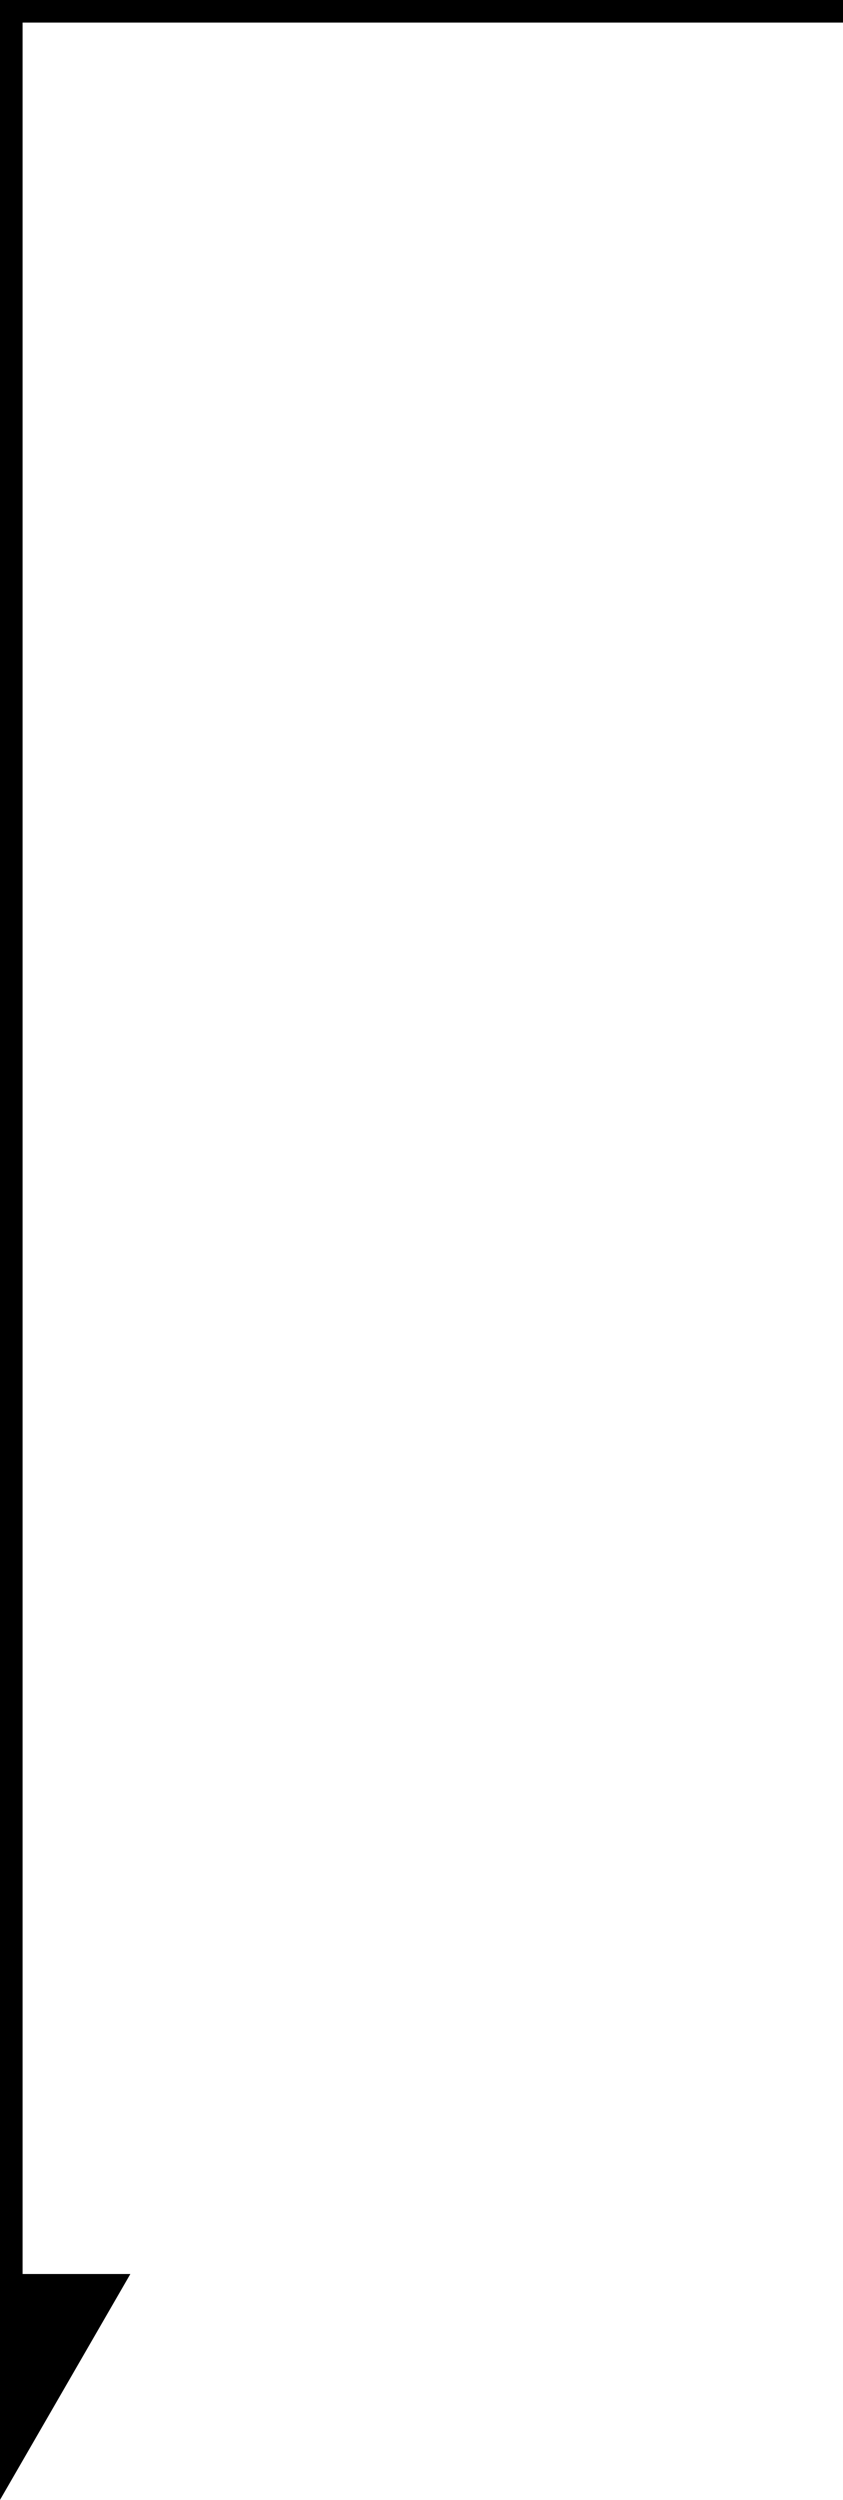 <svg width="56" height="166" viewBox="0 0 56 166" fill="none" xmlns="http://www.w3.org/2000/svg">
<path d="M0 0V-1.5H-1.5V0H0ZM0 166L8.66 151H-8.66L0 166ZM56 -1.5H0V1.5H56V-1.5ZM-1.5 0V152.5H1.5V0H-1.5Z" fill="black"/>
</svg>
